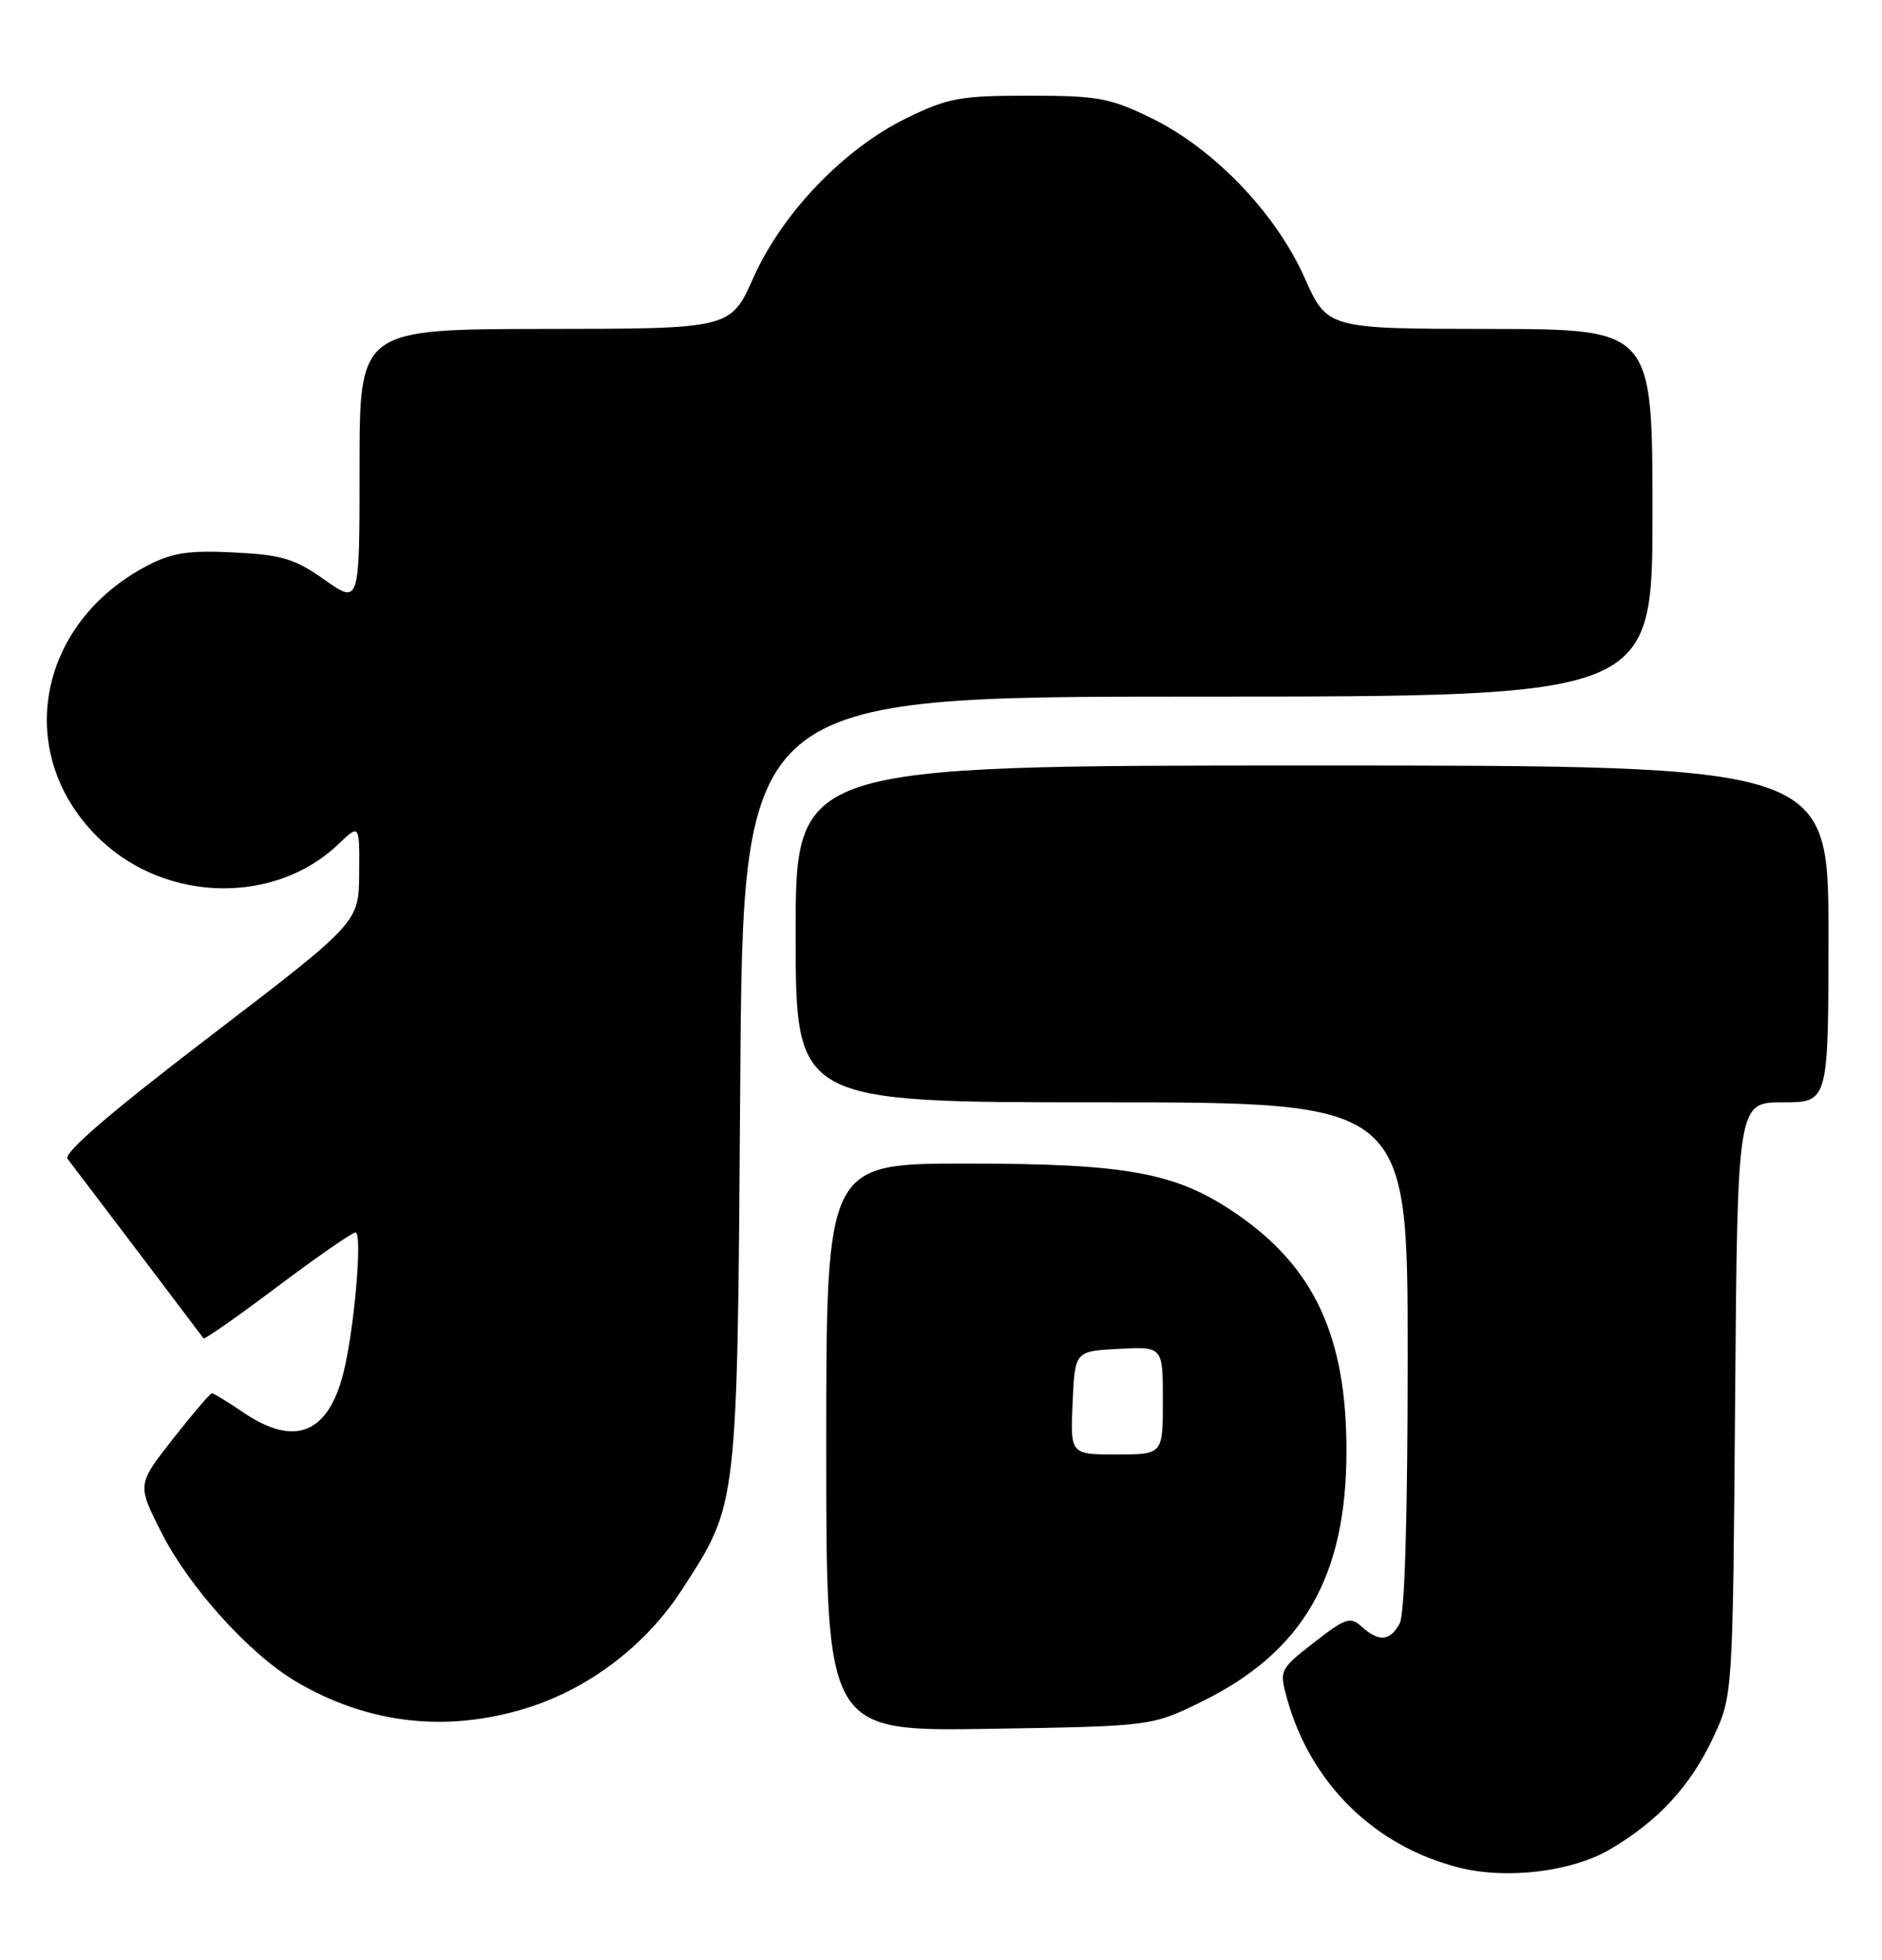 <?xml version="1.0" encoding="UTF-8" standalone="no"?>
<!DOCTYPE svg PUBLIC "-//W3C//DTD SVG 1.1//EN" "http://www.w3.org/Graphics/SVG/1.1/DTD/svg11.dtd" >
<svg xmlns="http://www.w3.org/2000/svg" xmlns:xlink="http://www.w3.org/1999/xlink" version="1.1" viewBox="0 0 246 256">
 <g >
 <path fill="currentColor"
d=" M 210.42 241.60 C 216.72 237.91 220.95 233.34 223.92 227.01 C 226.50 221.50 226.50 221.50 226.80 182.75 C 227.11 144.00 227.11 144.00 233.05 144.00 C 239.00 144.00 239.00 144.00 239.00 122.00 C 239.00 100.00 239.00 100.00 171.50 100.00 C 104.00 100.00 104.00 100.00 104.00 122.00 C 104.00 144.00 104.00 144.00 144.00 144.00 C 184.00 144.00 184.00 144.00 184.00 177.07 C 184.00 197.95 183.62 210.84 182.96 212.07 C 181.72 214.39 180.23 214.52 178.00 212.50 C 176.50 211.14 175.88 211.35 171.76 214.56 C 167.28 218.05 167.21 218.19 168.21 221.81 C 171.26 232.93 179.66 241.19 190.73 243.97 C 196.95 245.53 205.46 244.51 210.42 241.60 Z  M 157.15 222.25 C 170.36 215.74 176.00 205.94 176.00 189.50 C 176.00 174.57 171.78 165.51 161.59 158.54 C 153.73 153.17 147.41 152.00 126.29 152.00 C 108.00 152.00 108.00 152.00 108.00 189.09 C 108.00 226.17 108.00 226.17 129.28 225.84 C 150.55 225.50 150.55 225.50 157.15 222.25 Z  M 68.86 223.12 C 77.02 220.58 84.46 214.90 89.16 207.63 C 96.49 196.28 96.37 197.37 96.76 141.25 C 97.12 91.00 97.12 91.00 156.56 91.00 C 216.00 91.00 216.00 91.00 216.00 67.00 C 216.00 43.00 216.00 43.00 194.75 42.97 C 173.50 42.95 173.50 42.95 170.51 36.25 C 166.73 27.80 158.67 19.42 150.50 15.43 C 145.09 12.79 143.52 12.50 134.50 12.50 C 125.48 12.50 123.91 12.79 118.50 15.43 C 110.33 19.42 102.27 27.80 98.49 36.25 C 95.50 42.95 95.50 42.95 71.25 42.97 C 47.00 43.00 47.00 43.00 47.00 60.98 C 47.00 78.96 47.00 78.96 42.44 75.75 C 38.52 72.98 36.86 72.48 30.60 72.17 C 24.76 71.87 22.54 72.20 19.41 73.81 C 4.68 81.40 1.63 98.79 13.13 109.70 C 21.80 117.93 35.97 118.19 44.25 110.26 C 47.00 107.63 47.00 107.63 46.95 114.06 C 46.91 120.50 46.91 120.50 27.44 135.38 C 14.43 145.32 8.25 150.63 8.83 151.38 C 10.65 153.75 26.39 174.52 26.60 174.83 C 26.73 175.01 31.07 171.98 36.25 168.08 C 41.44 164.19 46.03 161.00 46.47 161.00 C 47.42 161.00 46.29 173.92 44.85 179.50 C 42.82 187.35 38.44 189.02 31.79 184.50 C 29.76 183.12 27.92 182.00 27.70 182.00 C 27.48 182.00 25.19 184.68 22.61 187.96 C 17.93 193.92 17.93 193.92 21.06 200.12 C 24.71 207.35 32.64 216.12 38.77 219.71 C 48.15 225.21 58.42 226.37 68.86 223.12 Z  M 140.20 183.25 C 140.50 176.50 140.50 176.50 146.25 176.20 C 152.00 175.90 152.00 175.90 152.00 182.95 C 152.00 190.00 152.00 190.00 145.95 190.00 C 139.91 190.00 139.91 190.00 140.20 183.25 Z "/>
</g>
</svg>